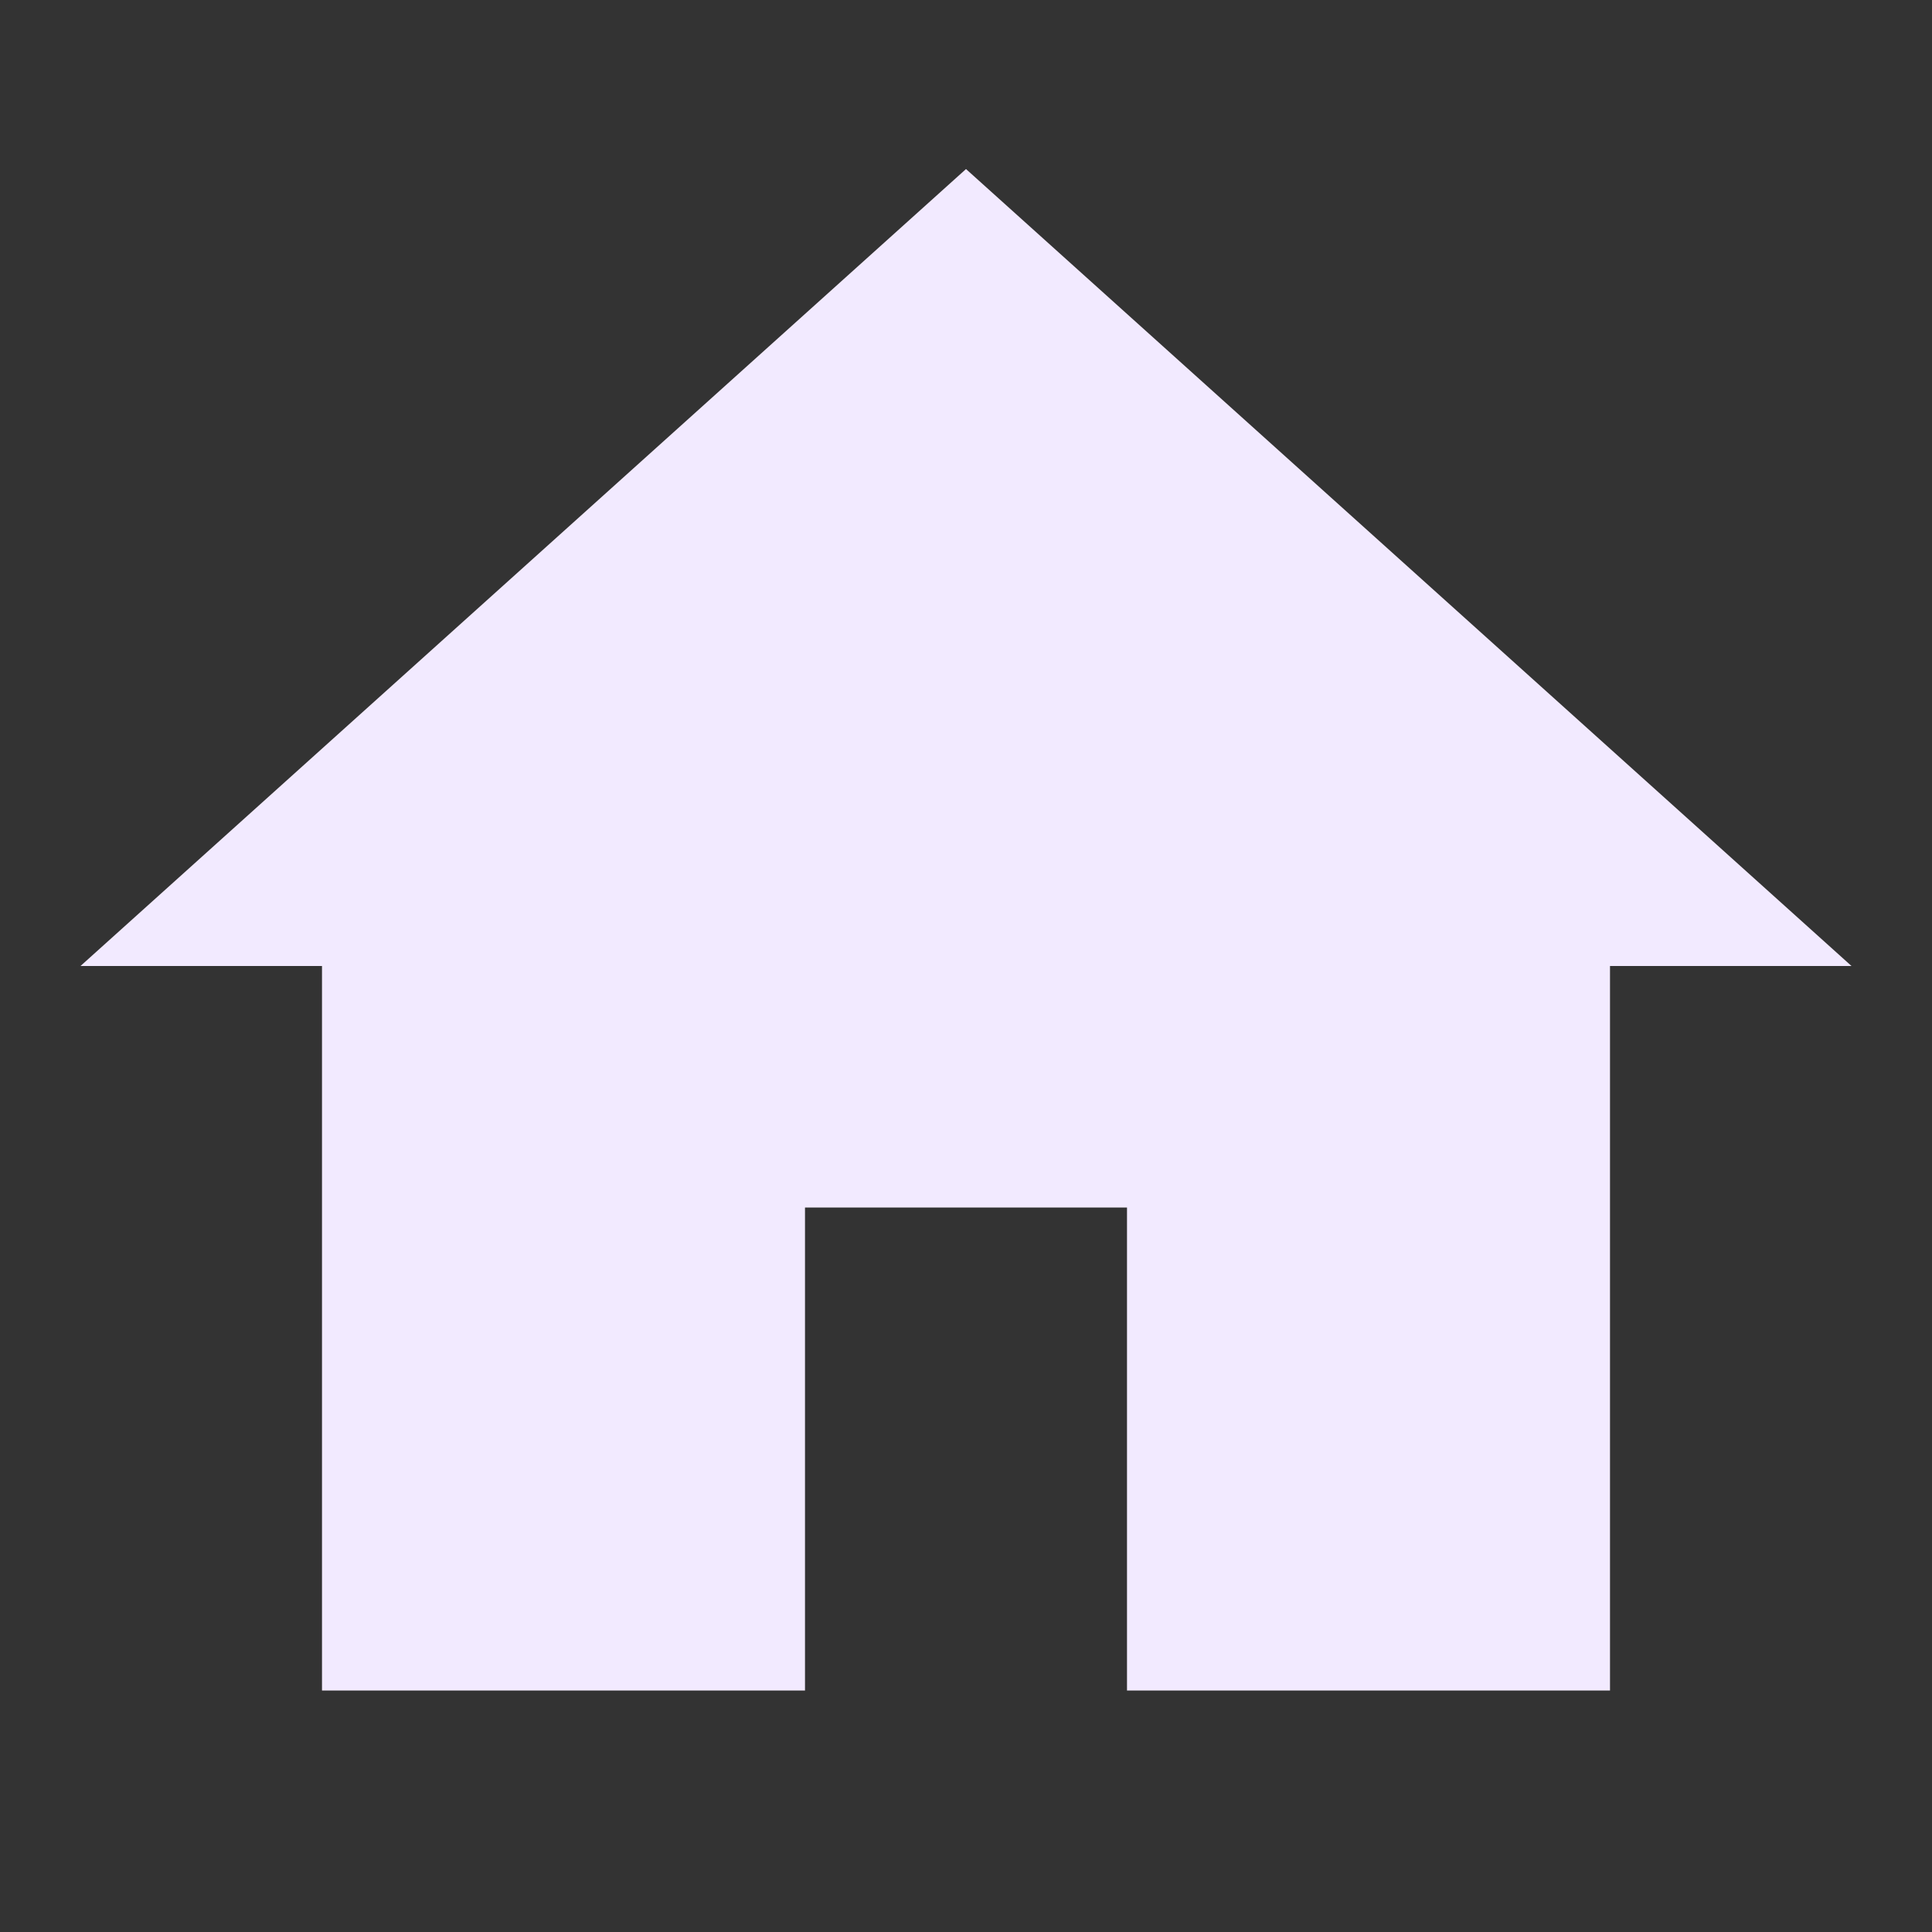 <svg xmlns="http://www.w3.org/2000/svg" viewBox="0 0 24 24" width="45px" height="45px" fill="#f2eaff">
    <rect x="0" y="0" width="24" height="24" fill="#333333" stroke="none"/>
    <path d="M 12 2.1 L 1 12 L 4 12 L 4 21 L 10 21 L 10 15 L 14 15 L 14 21 L 20 21 L 20 12 L 23 12 L 12 2.1 z"/>
</svg>